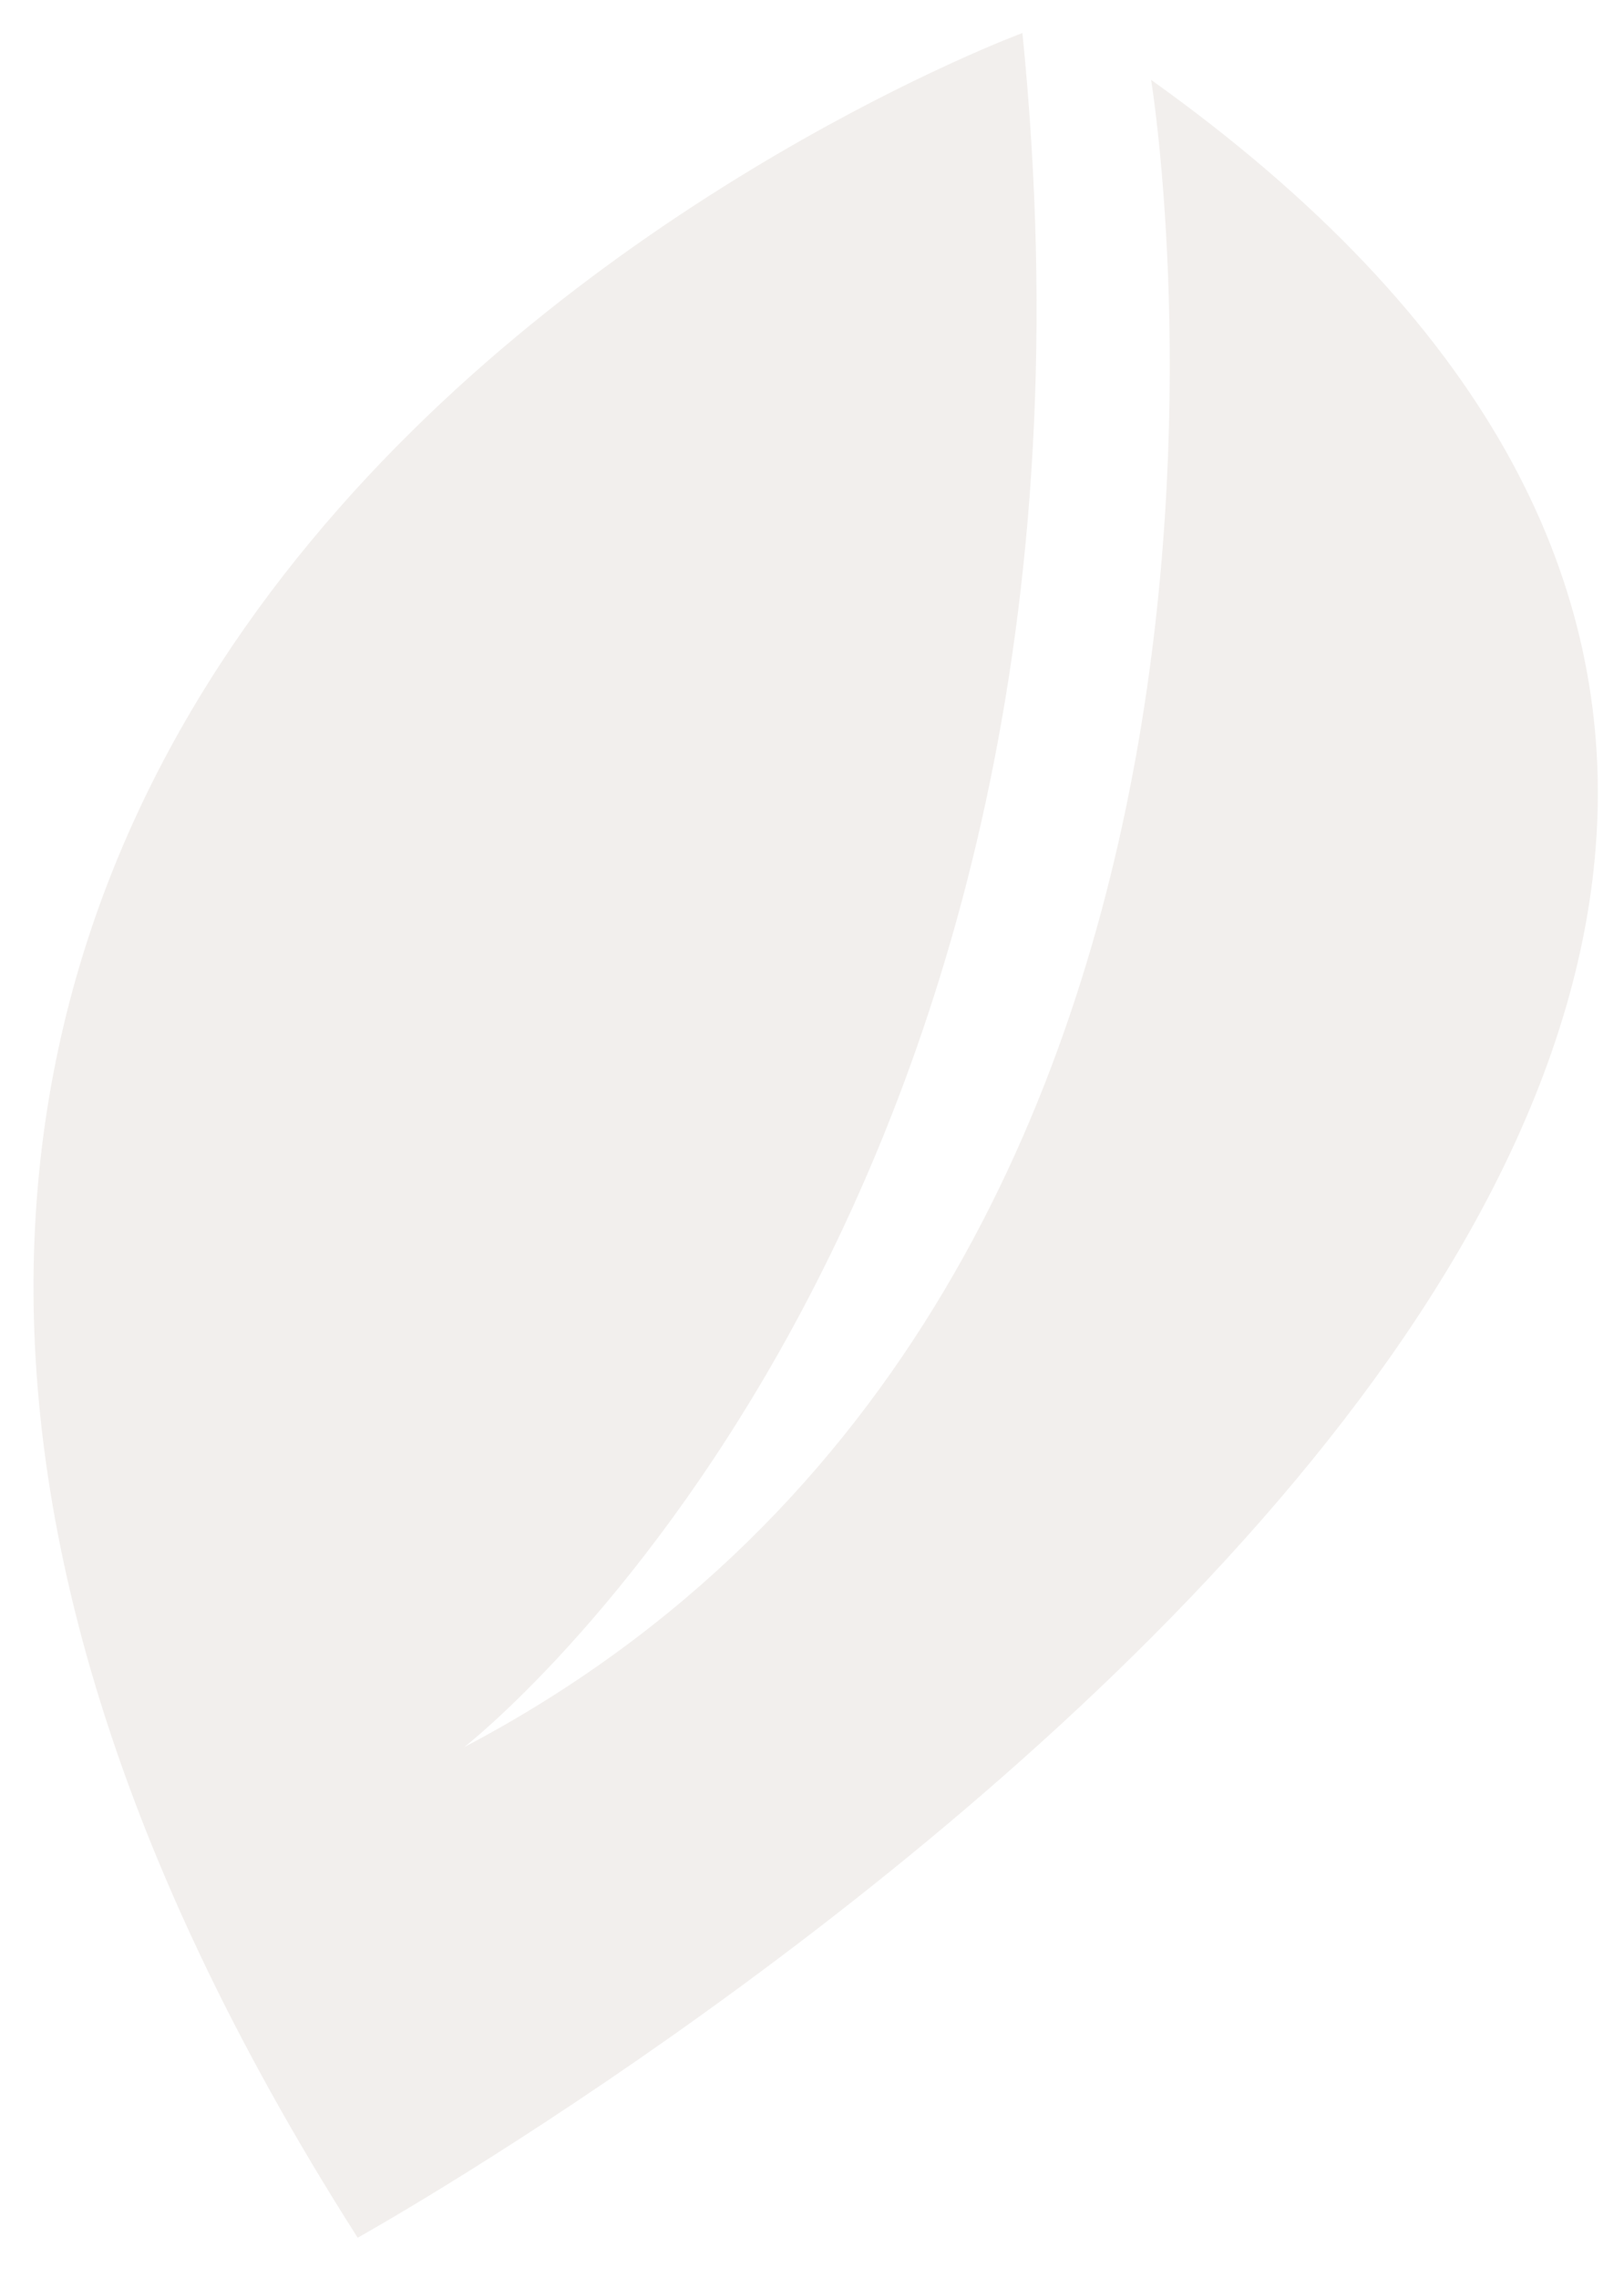 <svg xmlns="http://www.w3.org/2000/svg" width="20.071" height="28.151" viewBox="0 0 20.071 28.151">
    <path data-name="Path 17738" d="M11.683 0s-20.427 8.371-7.26 27.5c0 0 25.974-15.654 8.87-26.977 0 0 2.946 14.754-7.766 20.876 0 0 8.146-6.778 6.156-21.4" transform="rotate(2 .48 27.5)" style="fill:#694b37;opacity:.086"/>
</svg>
